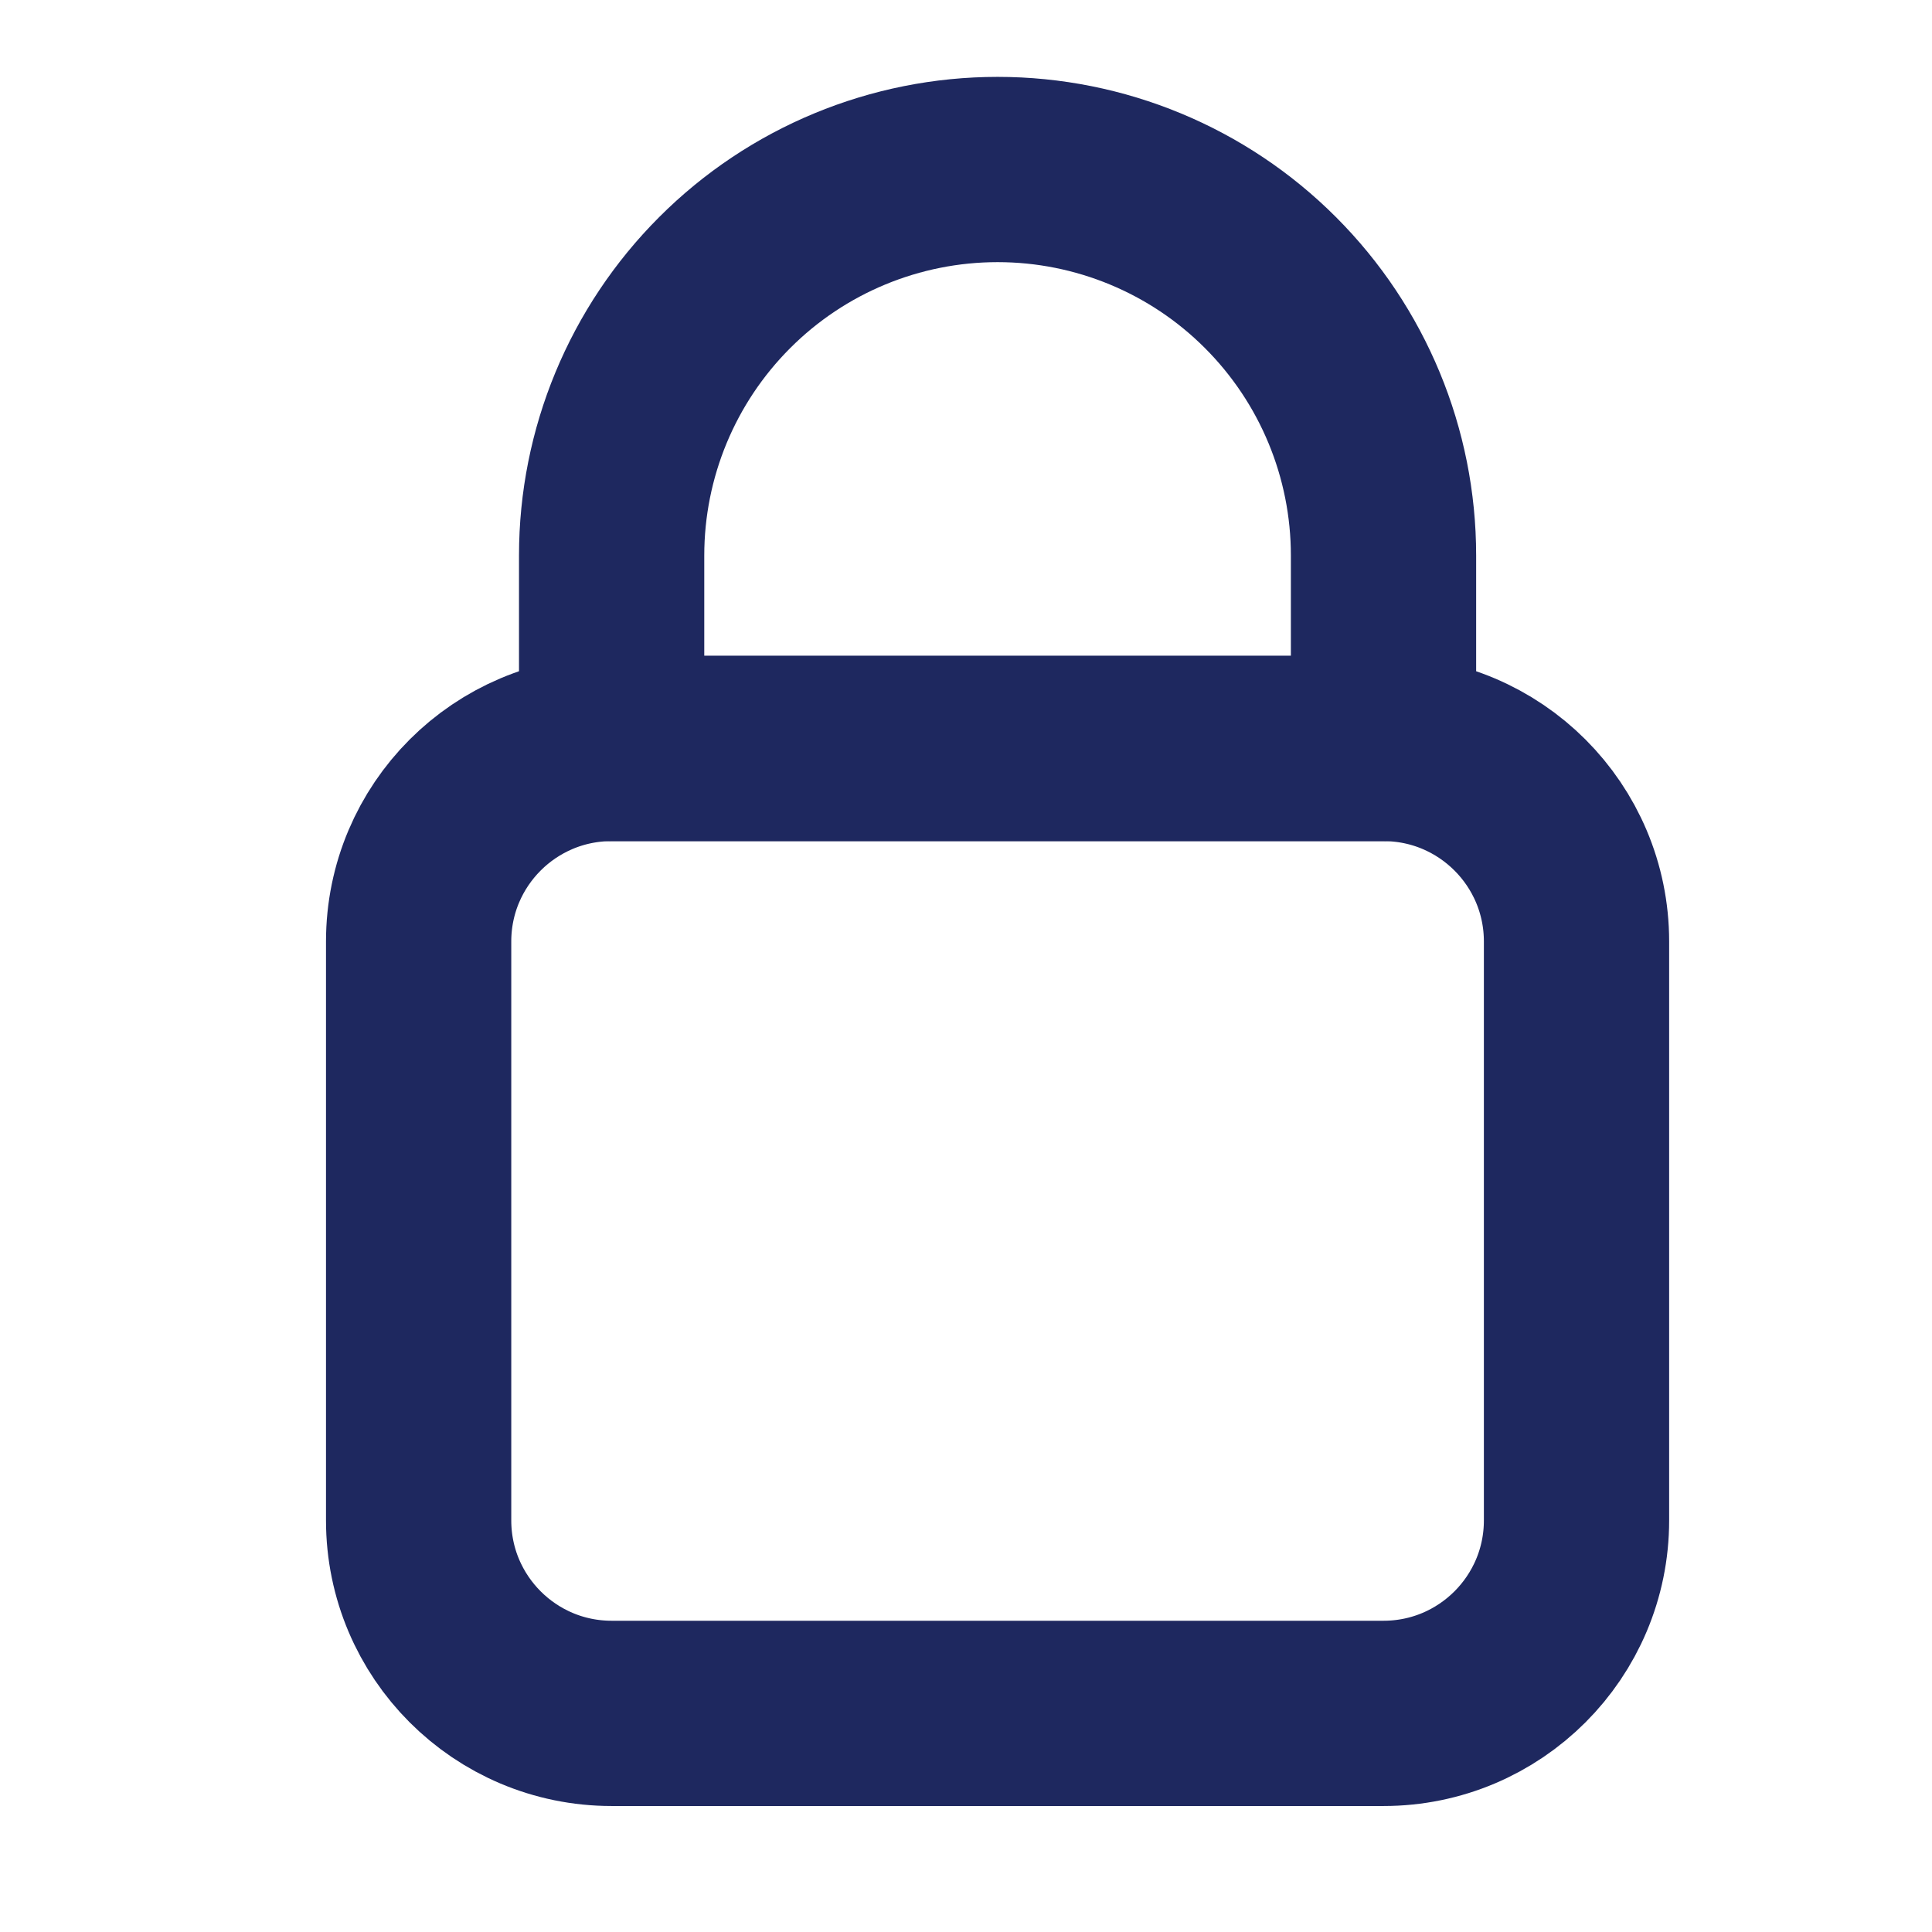 <svg width="19" height="19" viewBox="0 0 19 19" fill="none" xmlns="http://www.w3.org/2000/svg">
<g clip-path="url(#clip0_2902_7132)">
<path d="M13.606 7.361H6.015C4.967 7.361 4.117 8.211 4.117 9.259V14.952C4.117 16 4.967 16.85 6.015 16.85H13.606C14.654 16.85 15.504 16 15.504 14.952V9.259C15.504 8.211 14.654 7.361 13.606 7.361Z" stroke="#1E285F" stroke-width="1.822" stroke-linecap="round" stroke-linejoin="round"/>
<path d="M9.811 1.667C8.804 1.667 7.838 2.067 7.127 2.779C6.415 3.491 6.015 4.456 6.015 5.463V7.361H13.606V5.463C13.606 4.456 13.206 3.491 12.494 2.779C11.783 2.067 10.817 1.667 9.811 1.667V1.667Z" stroke="#1E285F" stroke-width="1.822" stroke-linecap="round" stroke-linejoin="round"/>
</g>
<defs>
<clipPath id="clip0_2902_7132">
<rect width="18.219" height="18.219" fill="white" transform="translate(0.701 0.423)"/>
</clipPath>
</defs>
</svg>
